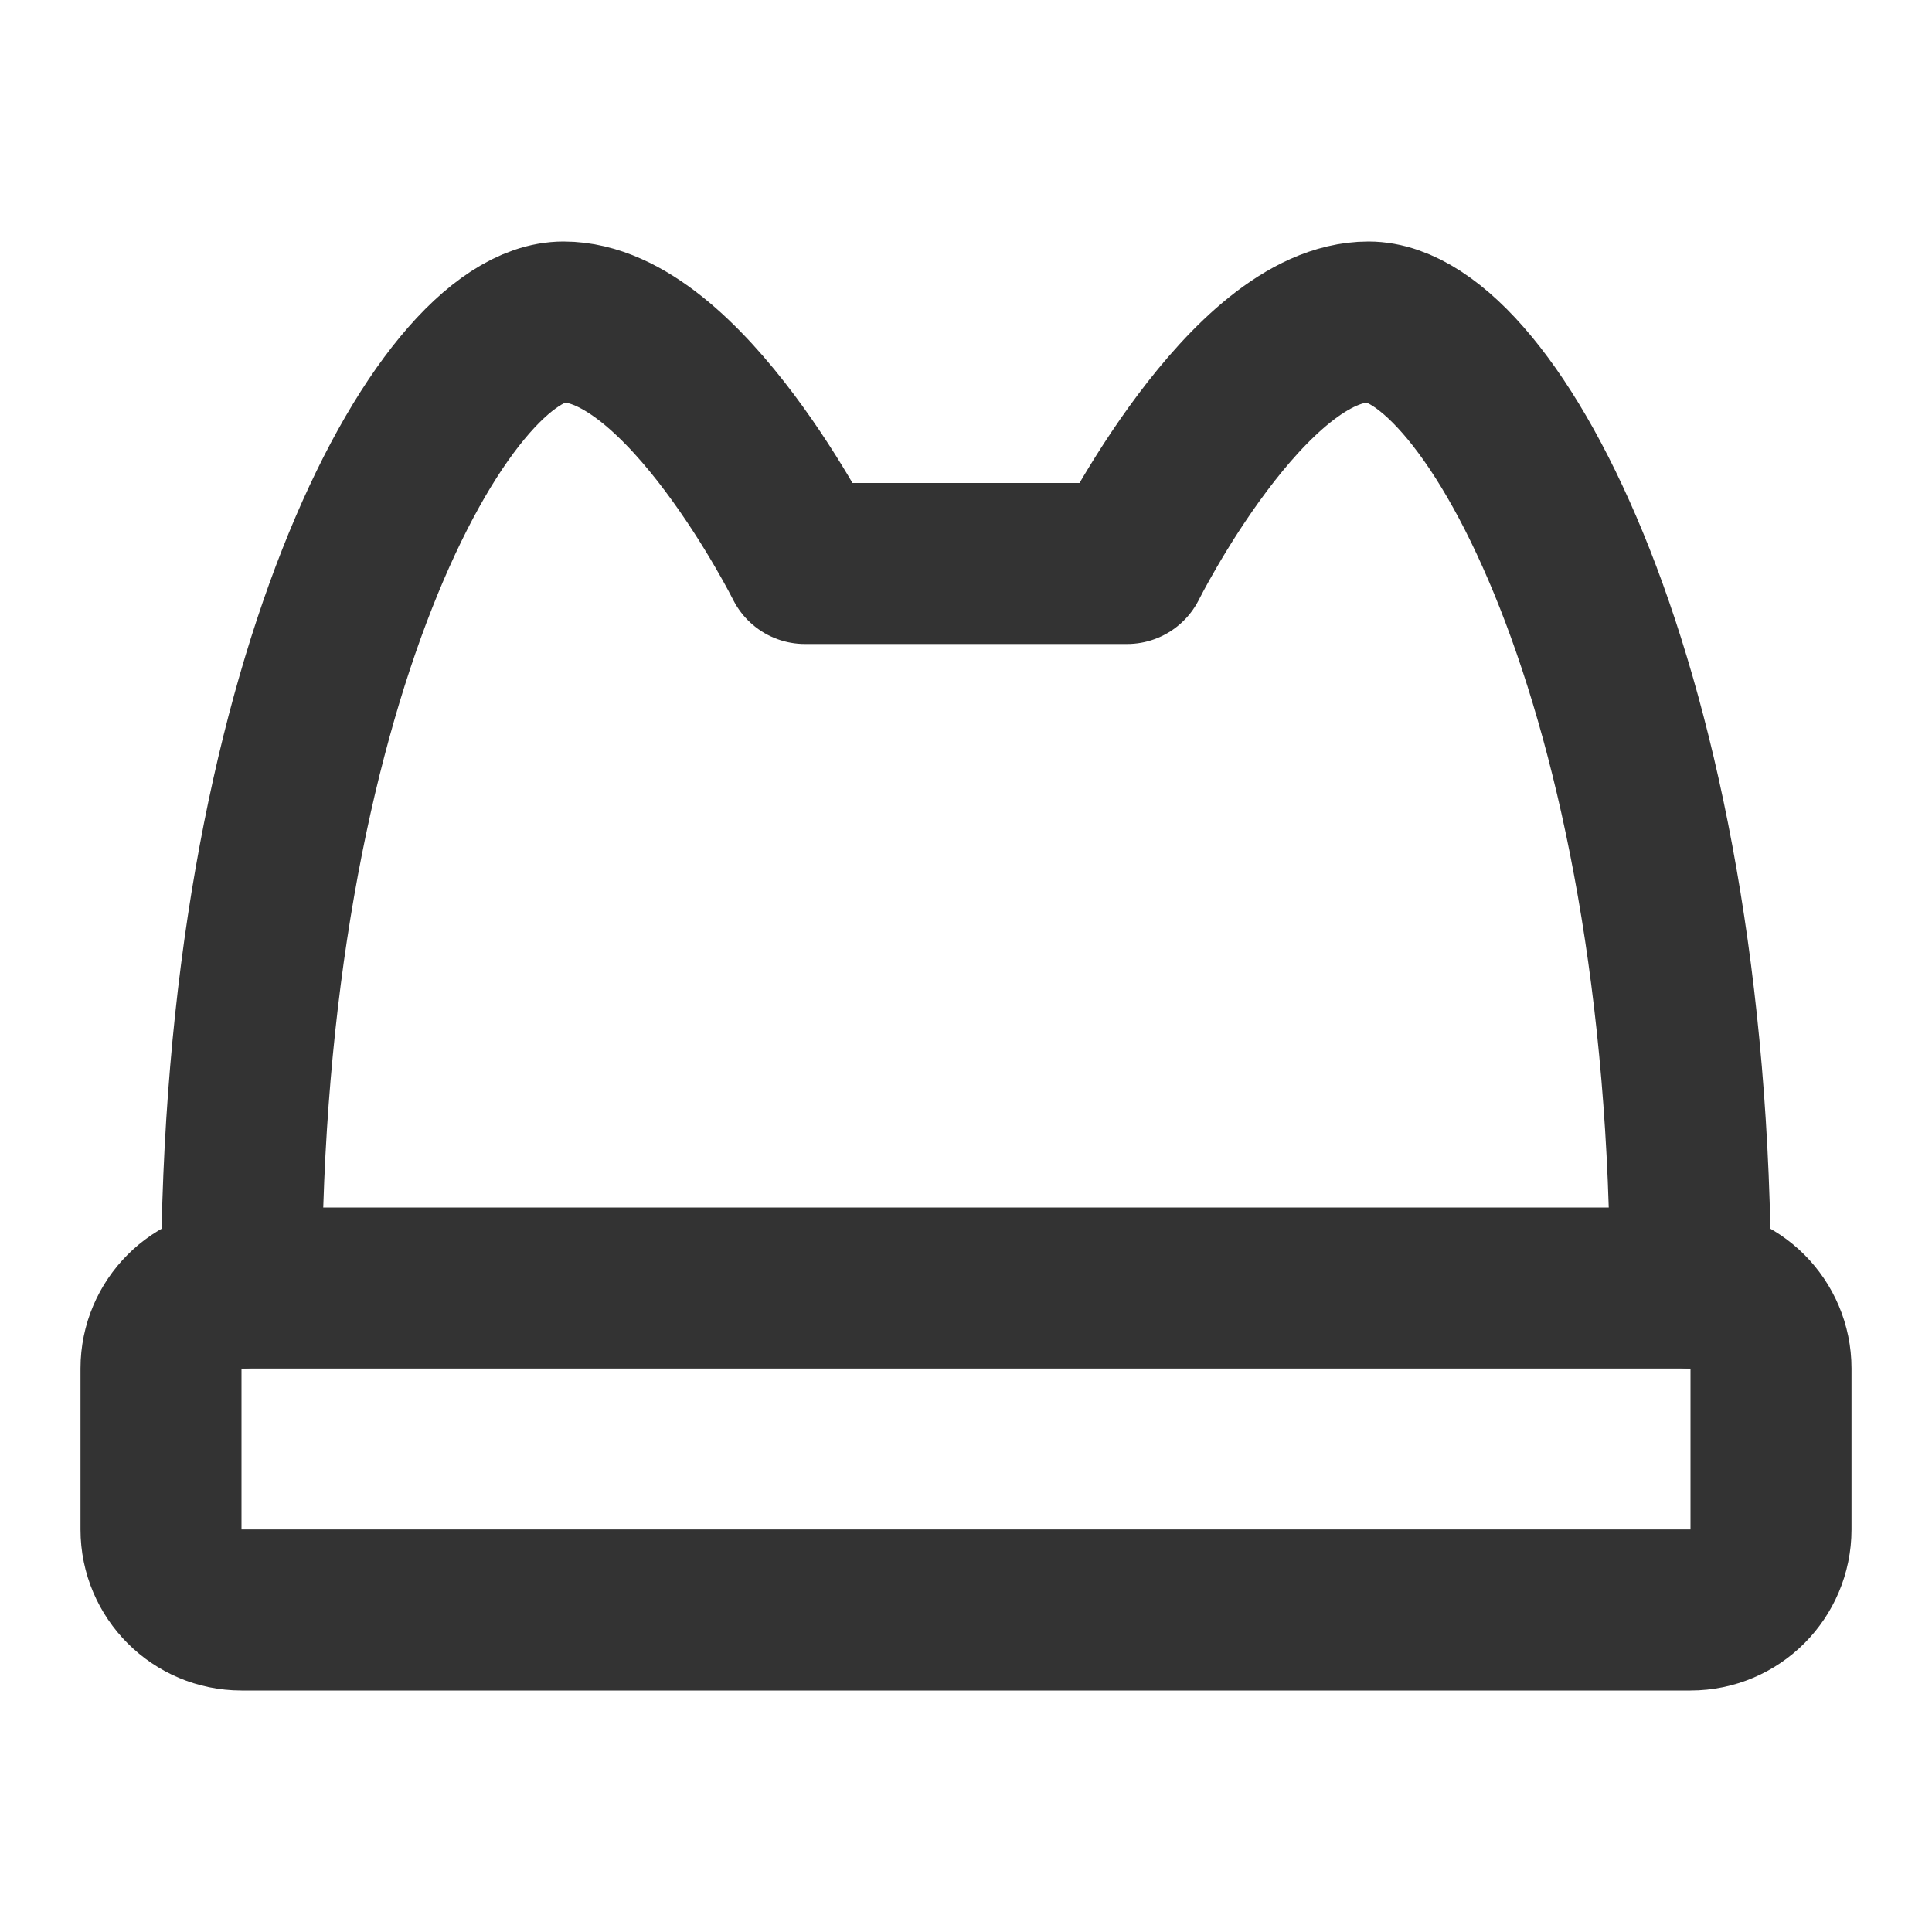 <svg width="24" height="24" viewBox="0 0 24 24" fill="none" xmlns="http://www.w3.org/2000/svg">
<path d="M3 16C3 8.5 5.5 4 7 4C8.5 4 10 7 10 7H14C14 7 15.5 4 17 4C18.5 4 21 8.5 21 16" stroke="#333333" stroke-width="2" stroke-linecap="round" stroke-linejoin="round"/>
<path d="M21 16H3C2.448 16 2 16.448 2 17V19C2 19.552 2.448 20 3 20H21C21.552 20 22 19.552 22 19V17C22 16.448 21.552 16 21 16Z" stroke="#333333" stroke-width="2" stroke-linecap="round" stroke-linejoin="round"/>
</svg>
